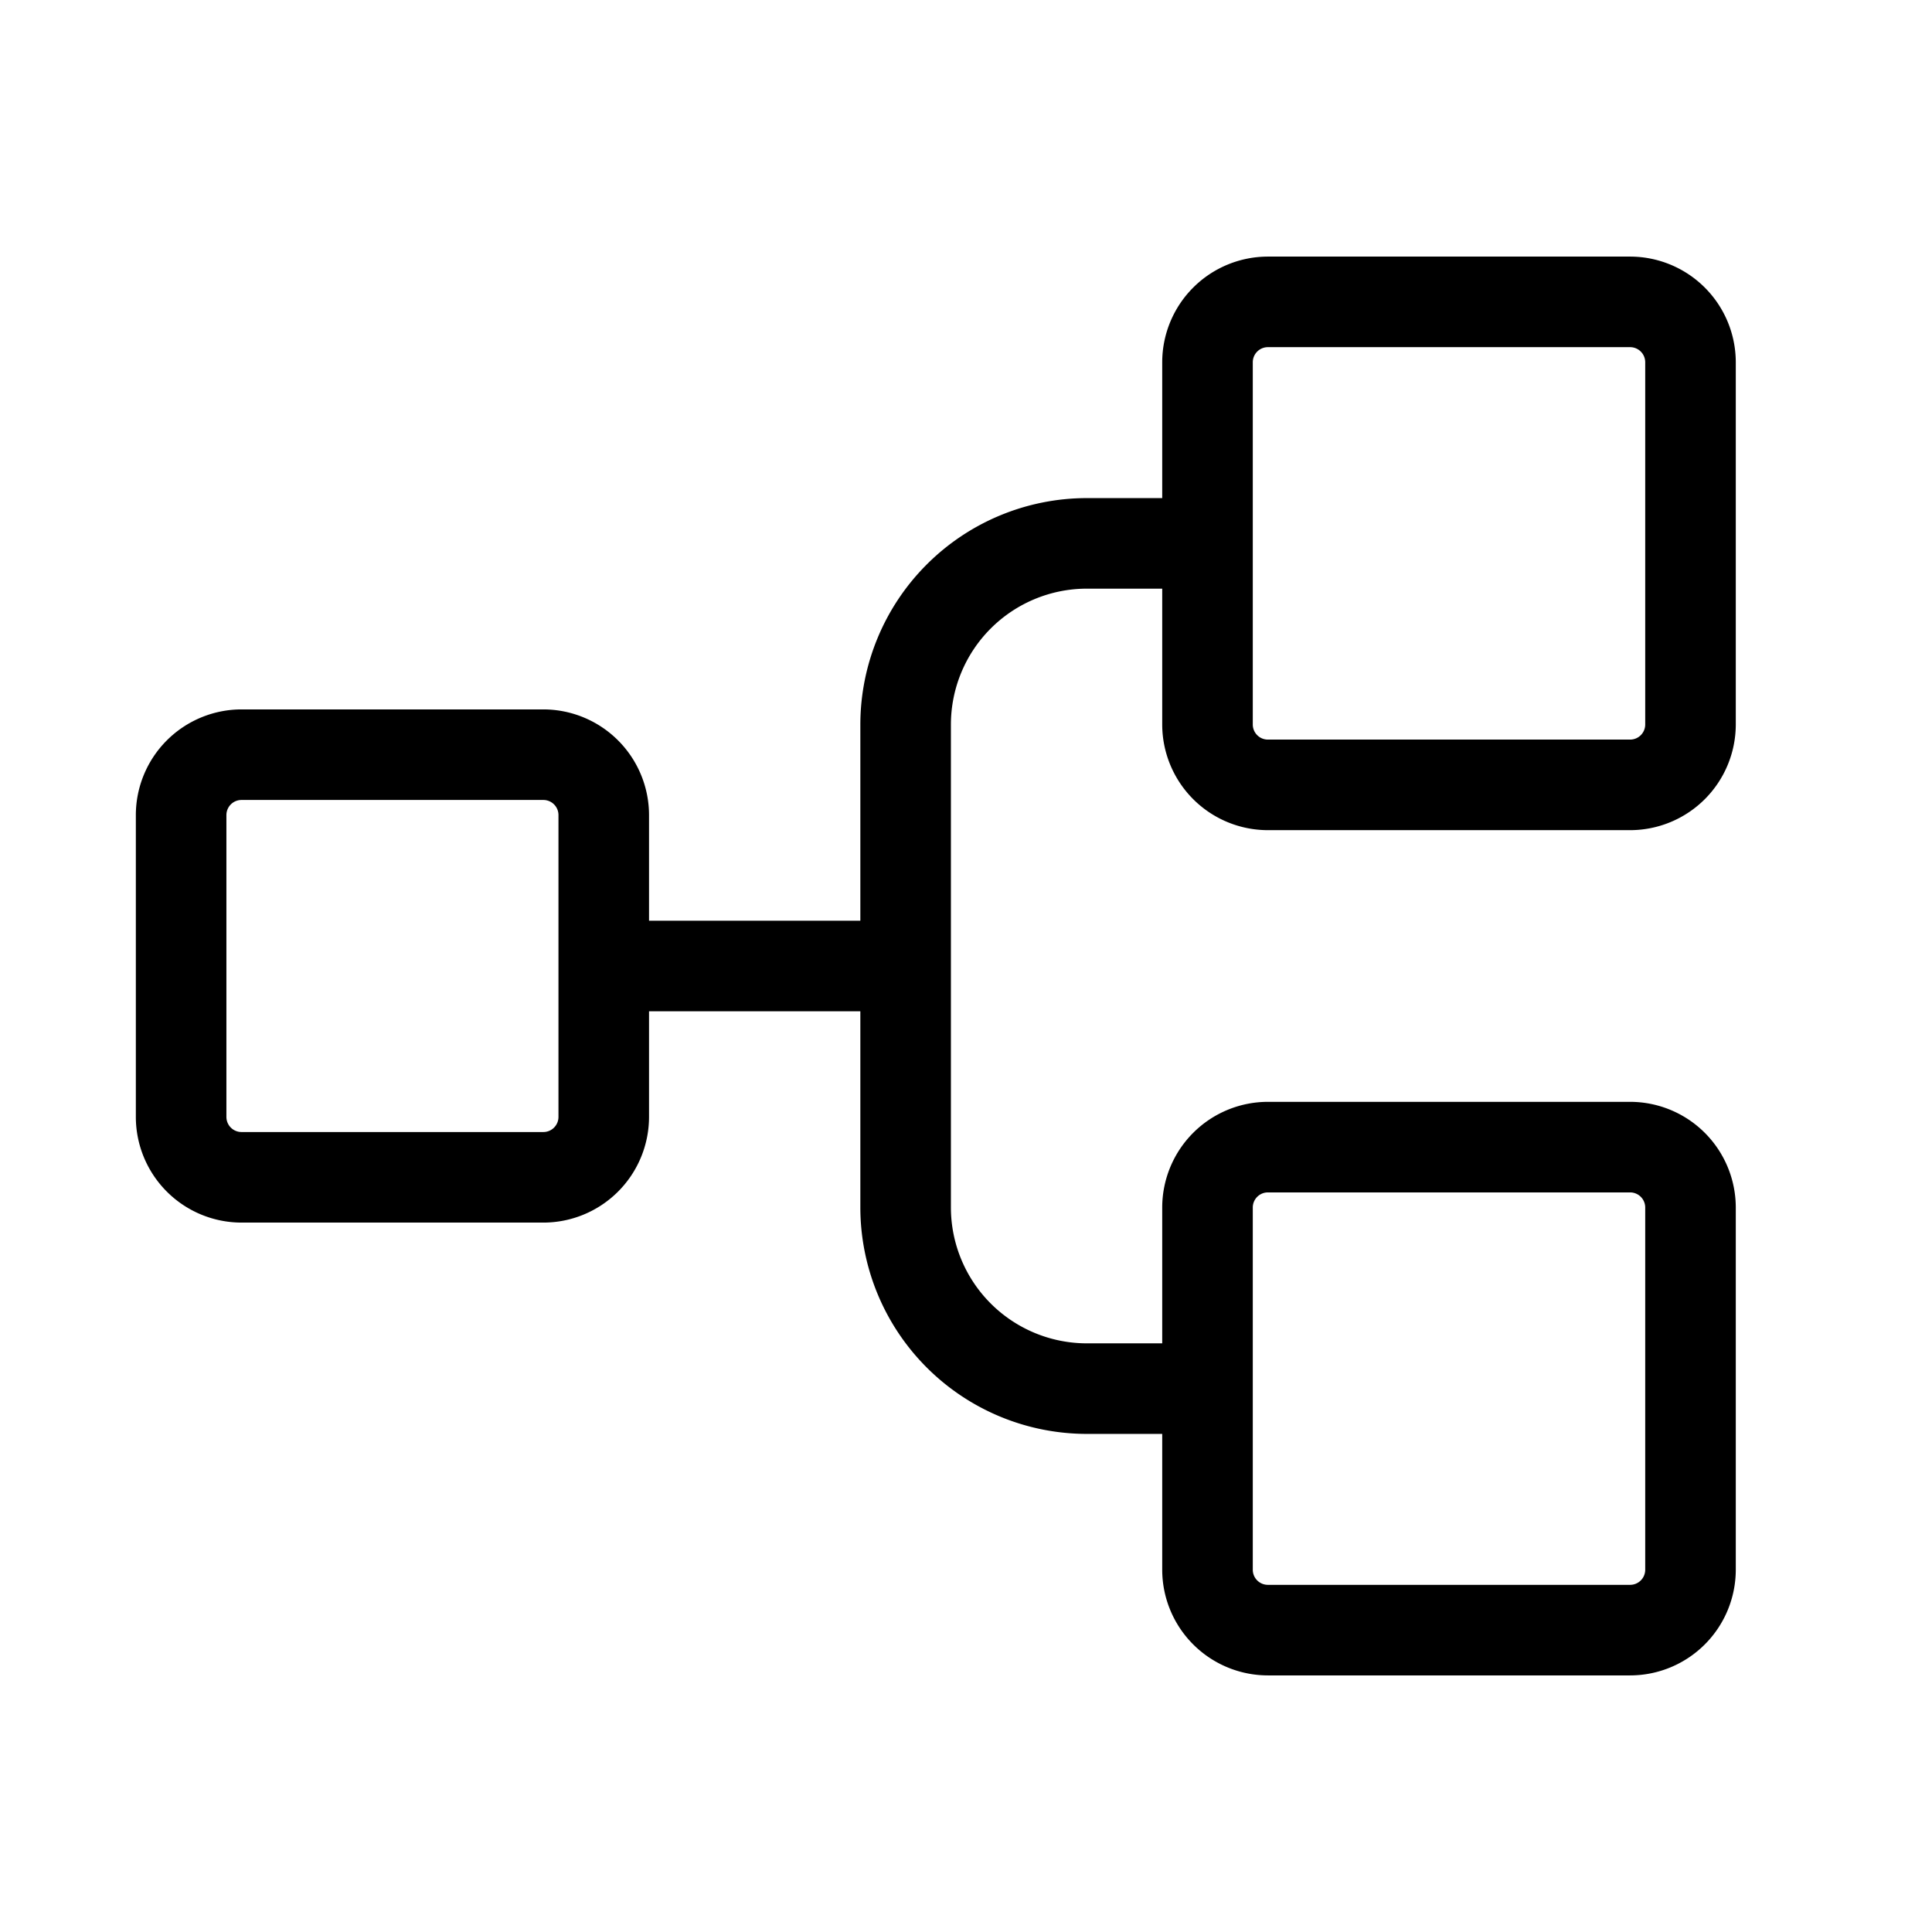 <svg id="Flat" xmlns="http://www.w3.org/2000/svg" viewBox="0 0 256 256">
  <path d="M168,110h48a14.016,14.016,0,0,0,14-14V48a14.016,14.016,0,0,0-14-14H168a14.016,14.016,0,0,0-14,14V66H144a30.034,30.034,0,0,0-30,30v26H86V108A14.016,14.016,0,0,0,72,94H32a14.016,14.016,0,0,0-14,14v40a14.016,14.016,0,0,0,14,14H72a14.016,14.016,0,0,0,14-14V134h28v26a30.034,30.034,0,0,0,30,30h10v18a14.016,14.016,0,0,0,14,14h48a14.016,14.016,0,0,0,14-14V160a14.016,14.016,0,0,0-14-14H168a14.016,14.016,0,0,0-14,14v18H144a18.021,18.021,0,0,1-18-18V96a18.021,18.021,0,0,1,18-18h10V96A14.016,14.016,0,0,0,168,110ZM74,148a2.003,2.003,0,0,1-2,2H32a2.003,2.003,0,0,1-2-2V108a2.003,2.003,0,0,1,2-2H72a2.003,2.003,0,0,1,2,2Zm92,12a2.003,2.003,0,0,1,2-2h48a2.003,2.003,0,0,1,2,2v48a2.003,2.003,0,0,1-2,2H168a2.003,2.003,0,0,1-2-2Zm0-112a2.003,2.003,0,0,1,2-2h48a2.003,2.003,0,0,1,2,2V96a2.003,2.003,0,0,1-2,2H168a2.003,2.003,0,0,1-2-2Z"/>
</svg>

